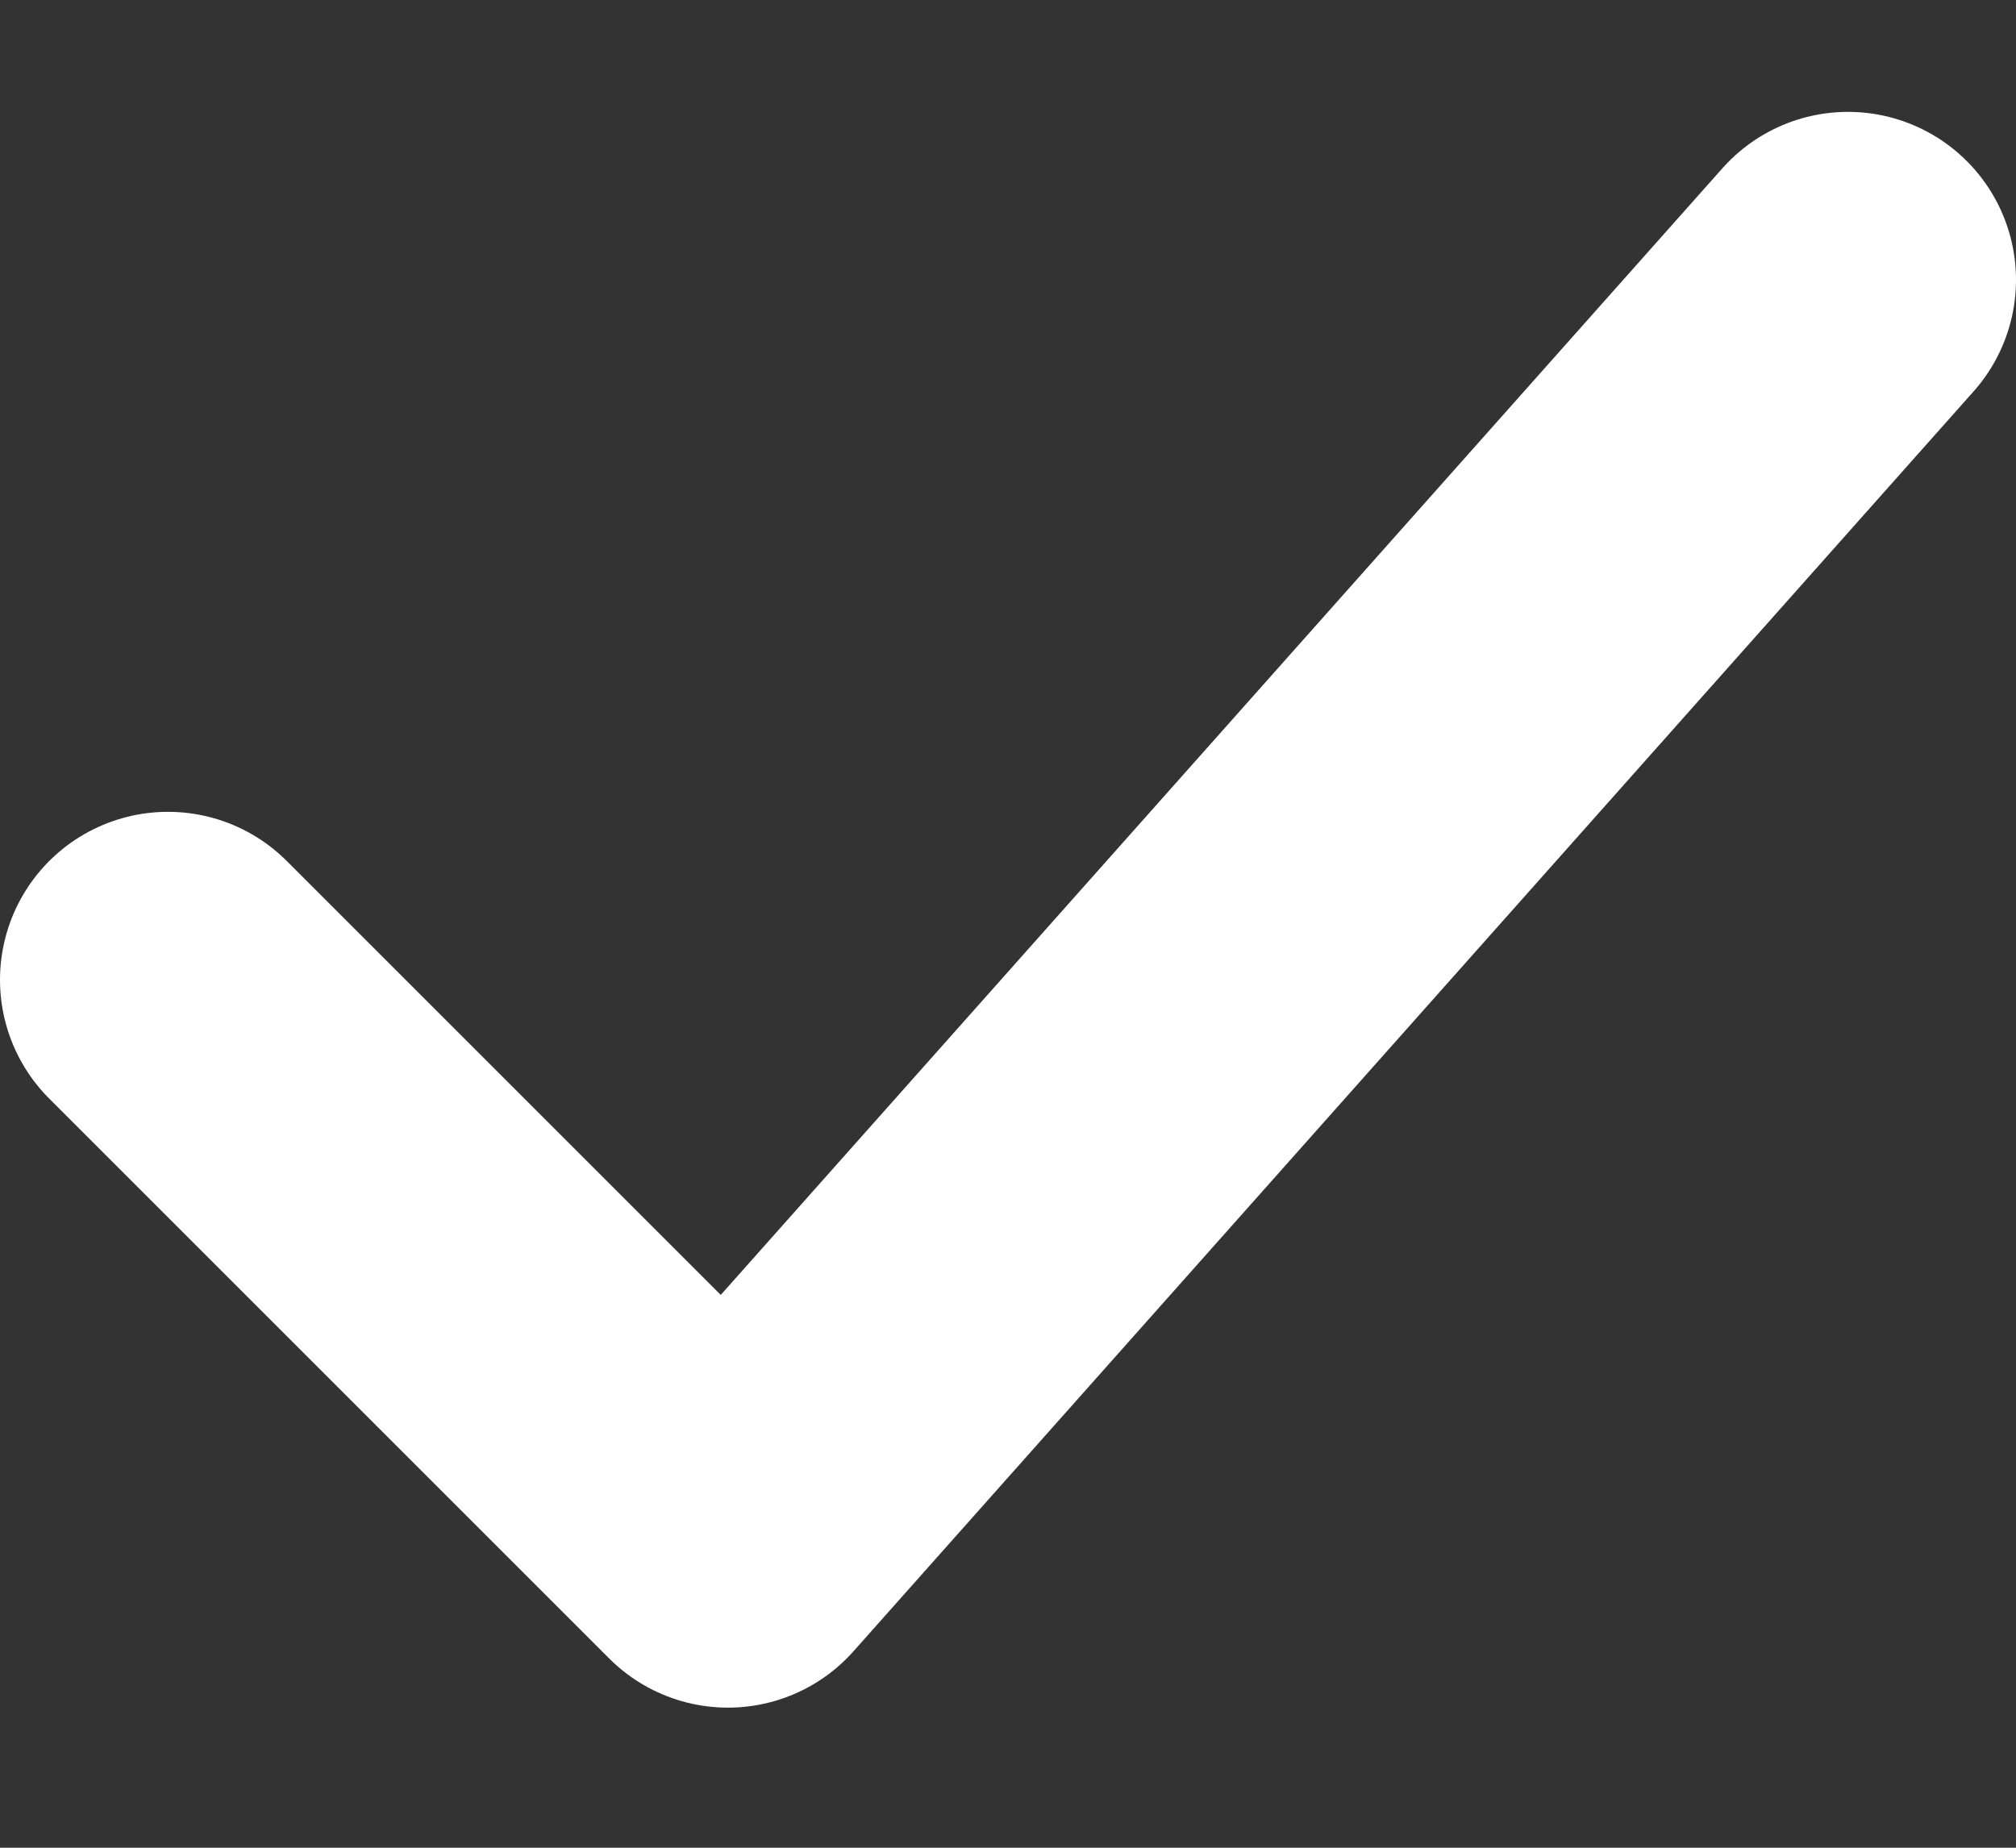 <svg width="12" height="11" viewBox="0 0 12 11" fill="none" xmlns="http://www.w3.org/2000/svg">
<rect x="0" y="0" width="12" height="11" fill="#333333" stroke="none"/>
<path d="M1 5.833L4.333 9.166L11 1.666" stroke="white" stroke-width="2" stroke-linecap="round" stroke-linejoin="round"/>
</svg>
